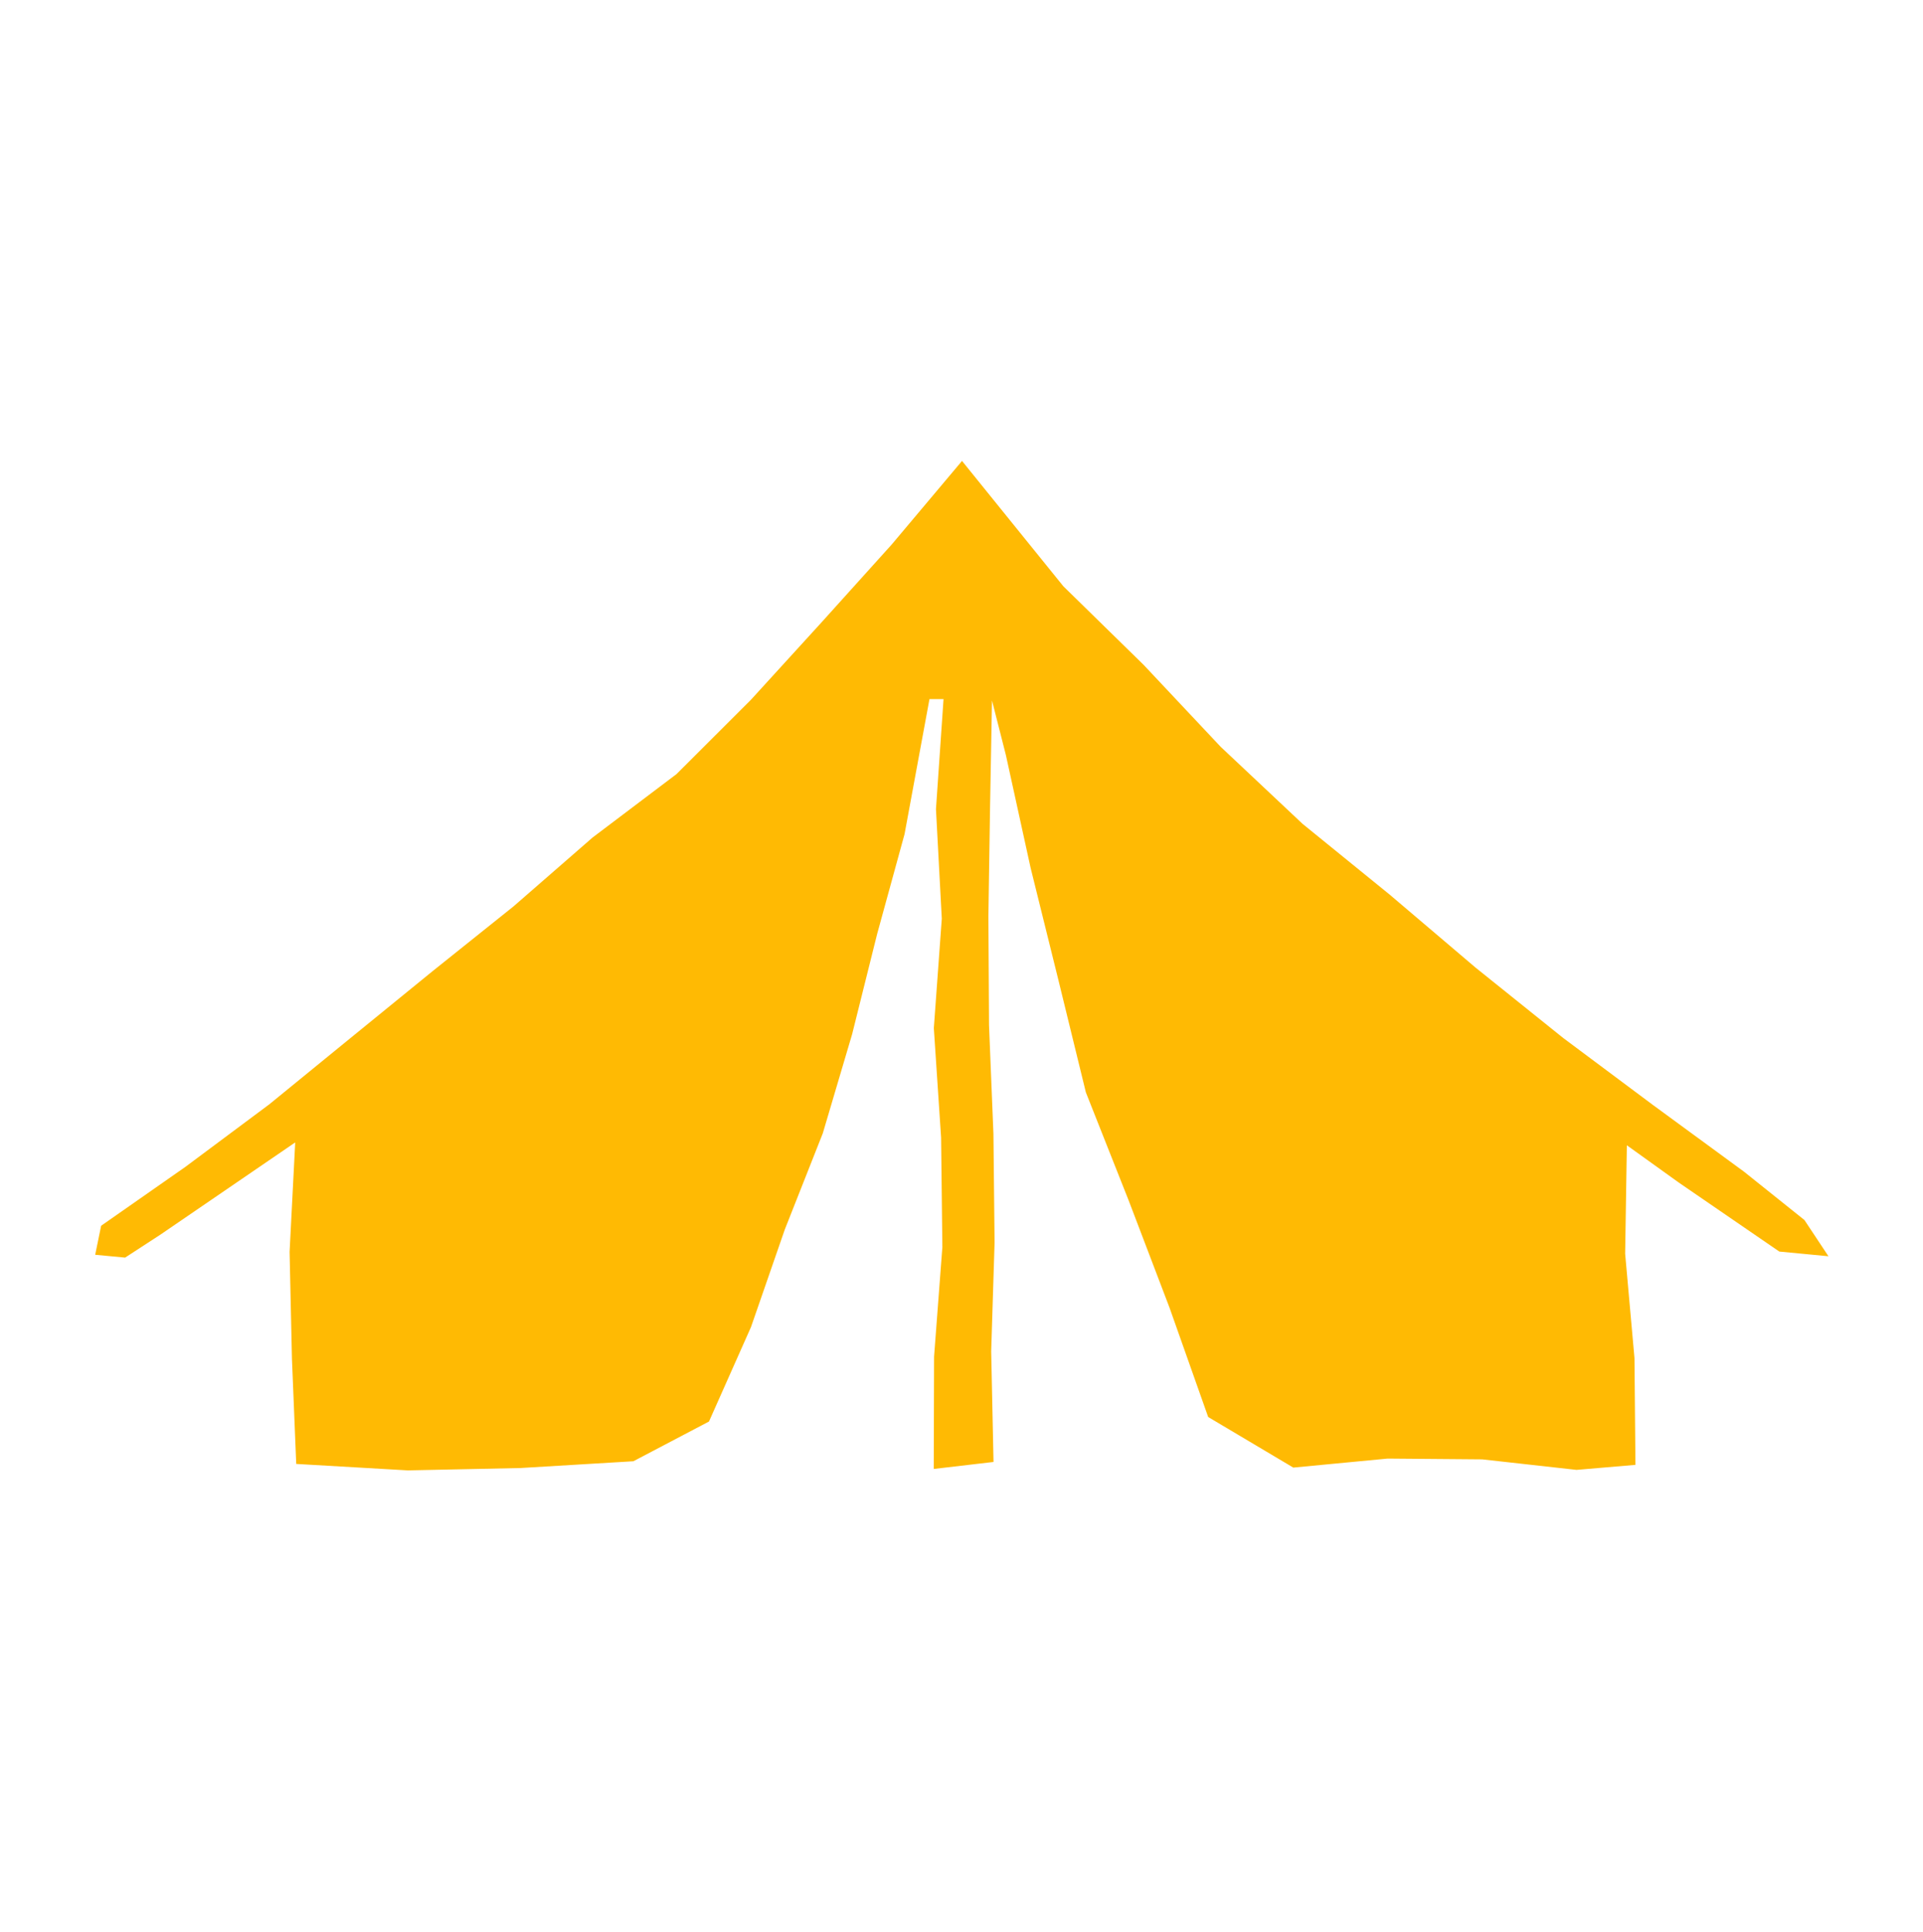 <?xml version="1.0" encoding="UTF-8"?><svg id="design" xmlns="http://www.w3.org/2000/svg" viewBox="0 0 640 642.87"><defs><style>.cls-1{fill:#ffba03;}</style></defs><polygon class="cls-1" points="541.44 381.06 540.87 417.13 543.97 451.83 544.3 487.39 524.69 489.06 493.27 485.56 461.82 485.3 430.43 488.3 402.1 471.47 389.23 435.09 375.57 399.25 361.39 363.45 352.25 326.08 343 288.76 334.76 251.18 330.15 233.07 329.5 268.75 328.95 304.93 329.16 341.1 330.63 377.28 331.01 413.45 329.88 449.64 330.66 486.42 310.76 488.75 310.87 451.39 313.63 414.95 313.21 378.51 310.79 342.08 313.44 305.65 311.5 269.22 314.02 232.61 309.34 232.61 301.05 277.52 291.93 310.74 283.6 344.1 273.84 377.07 261.2 409.06 249.94 441.54 235.96 472.97 210.79 486.19 173.24 488.44 135.75 489.23 98.59 487.08 97.16 451.98 96.38 416.51 98.25 380.11 53.41 410.77 41.64 418.43 31.68 417.49 33.66 407.83 61.66 388.27 89.64 367.42 116.68 345.35 143.72 323.33 170.94 301.54 197.23 278.65 225.16 257.55 249.88 232.87 273.4 207.09 296.74 181.2 320.17 153.36 353.9 195.07 380.63 221.23 406.27 248.49 433.53 274.13 462.58 297.72 491.08 321.94 520.26 345.36 550.23 367.73 580.4 389.82 600.54 405.93 608.53 417.98 592.18 416.42 558.7 393.45 541.44 381.06"/></svg>